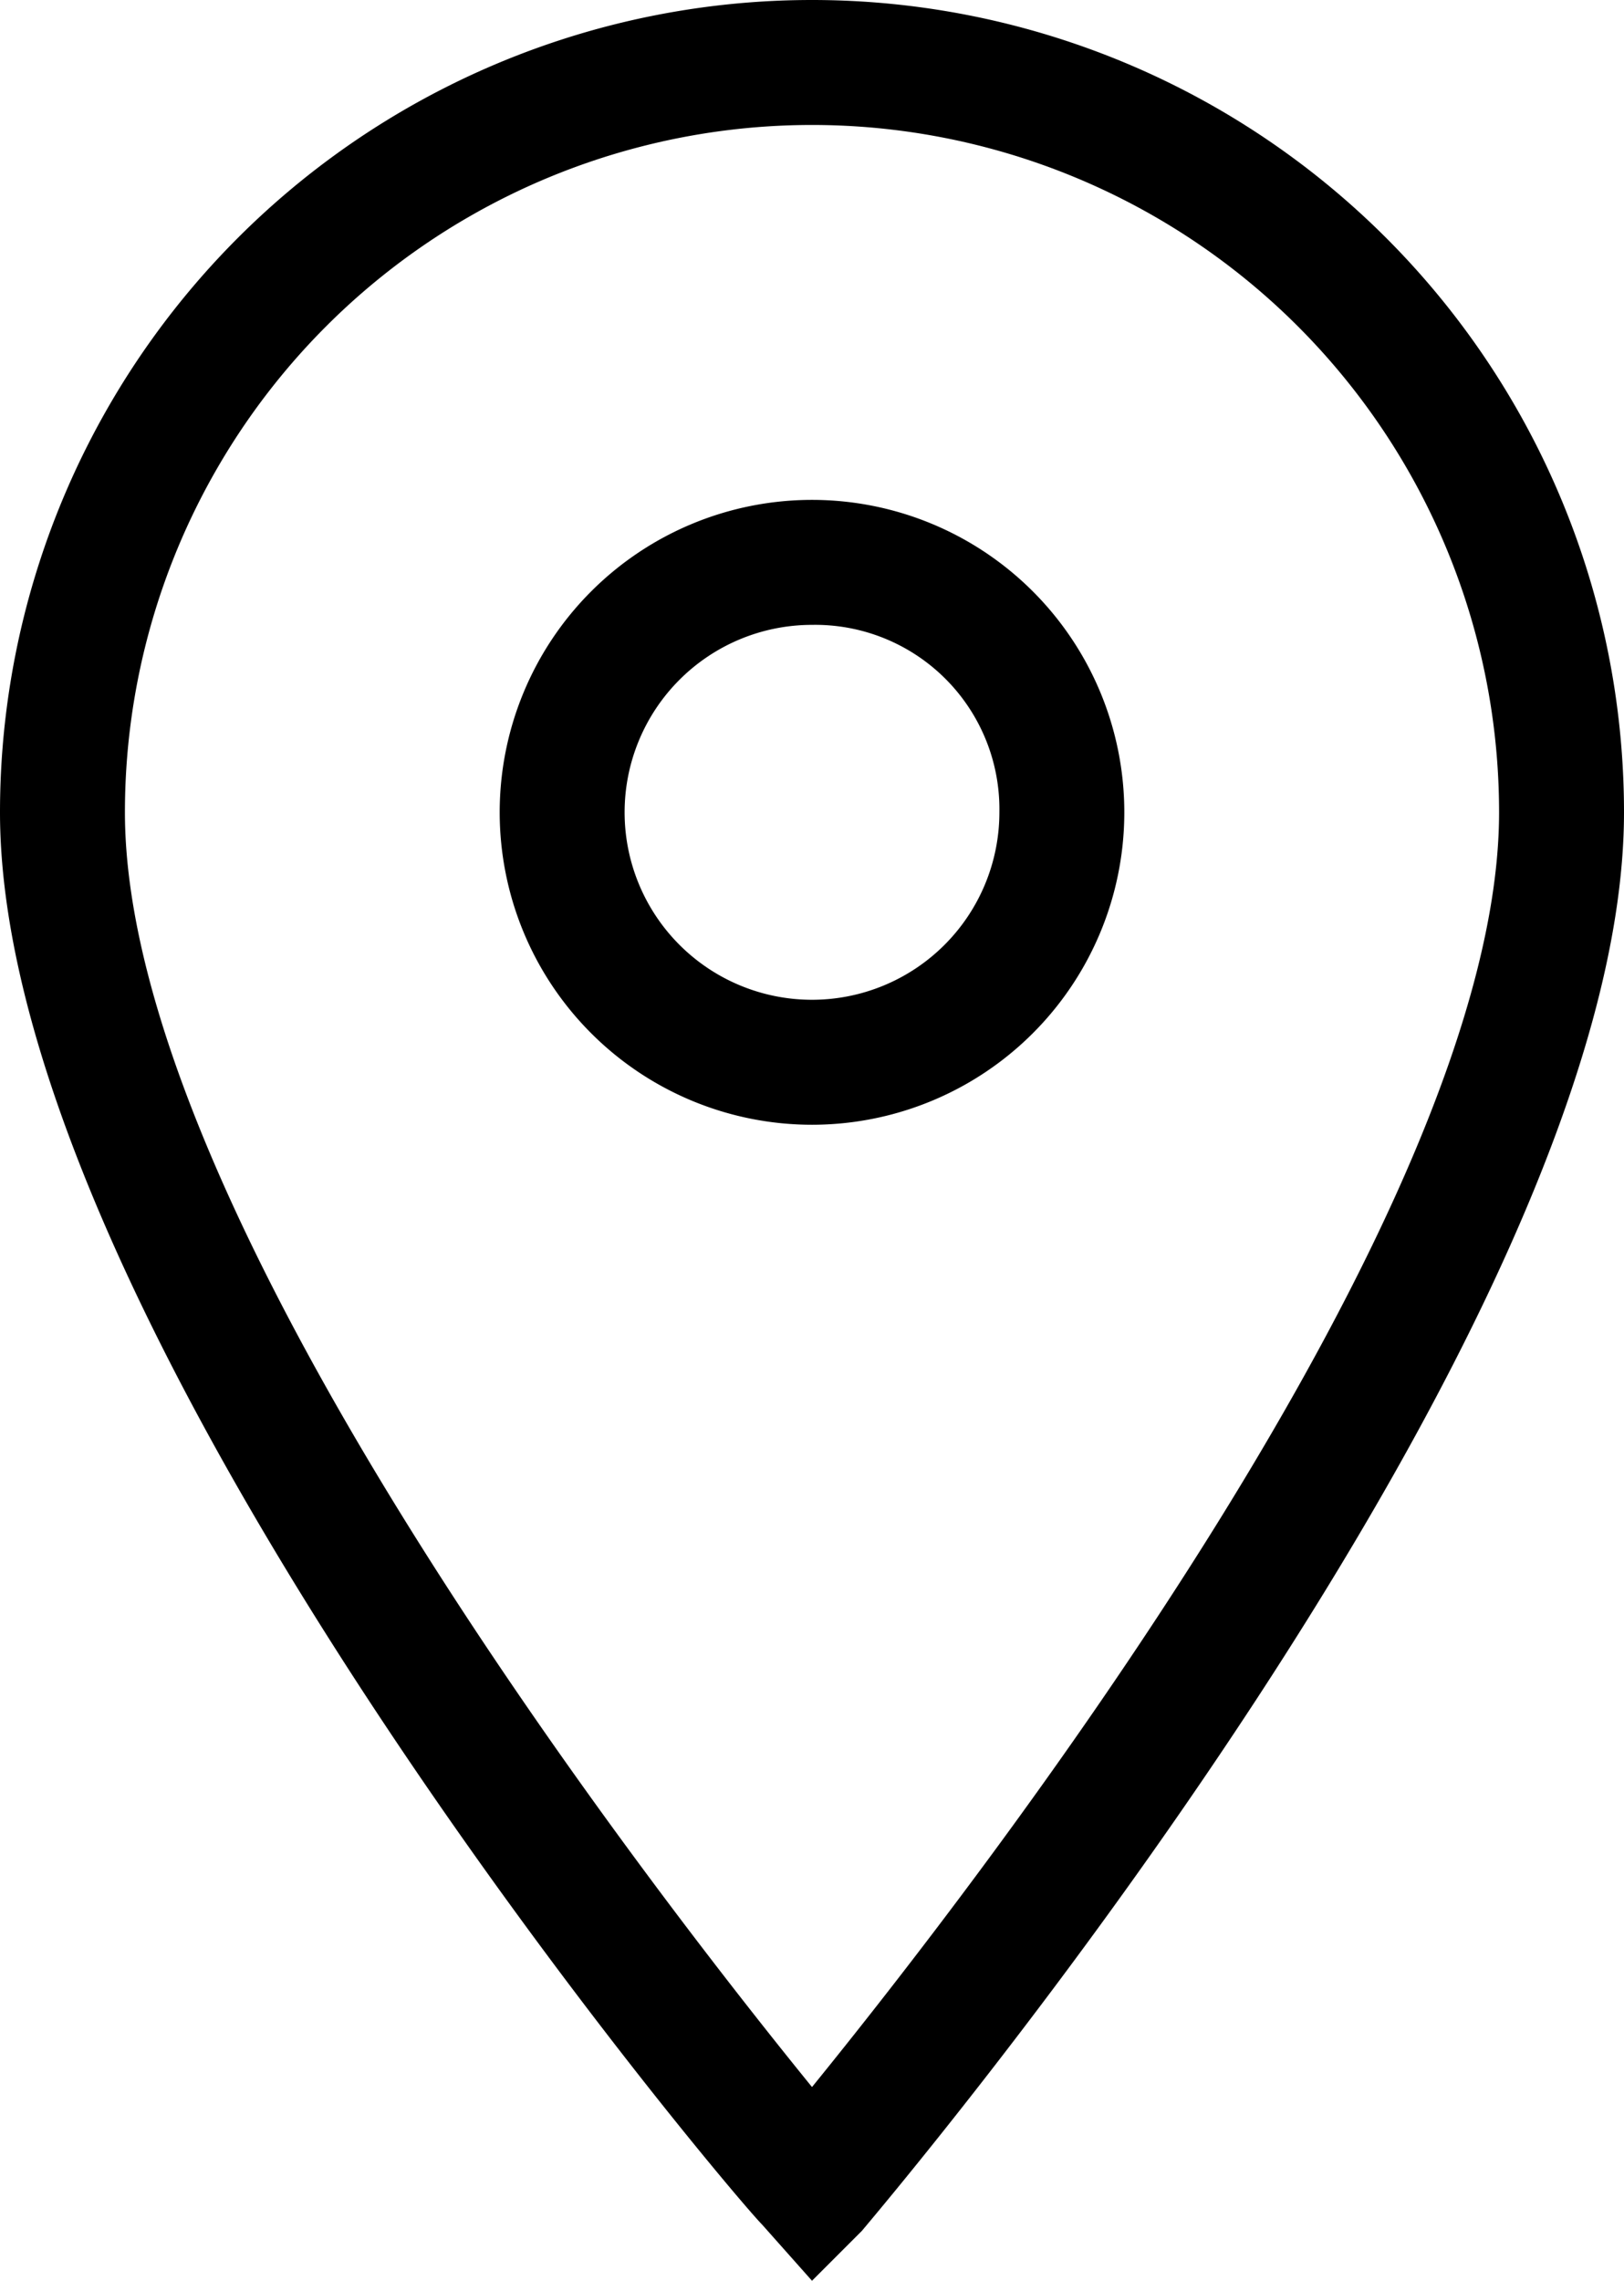 <svg id="Layer_1" data-name="Layer 1" xmlns="http://www.w3.org/2000/svg" viewBox="0 0 26 36.5"><title>location</title><path d="M13,36.5l-.8-.9C11.7,35.1,0,21.3,0,13a13,13,0,0,1,26,0c0,8.3-11.7,22.1-12.2,22.7ZM13,2A11,11,0,0,0,2,13c0,6.4,8.4,17.2,11,20.4,2.6-3.2,11-14,11-20.4A11,11,0,0,0,13,2Z"/><path d="M13,18a5,5,0,1,1,5-5A5,5,0,0,1,13,18Zm0-8a3,3,0,1,0,3,3A2.95,2.95,0,0,0,13,10Z"/></svg>